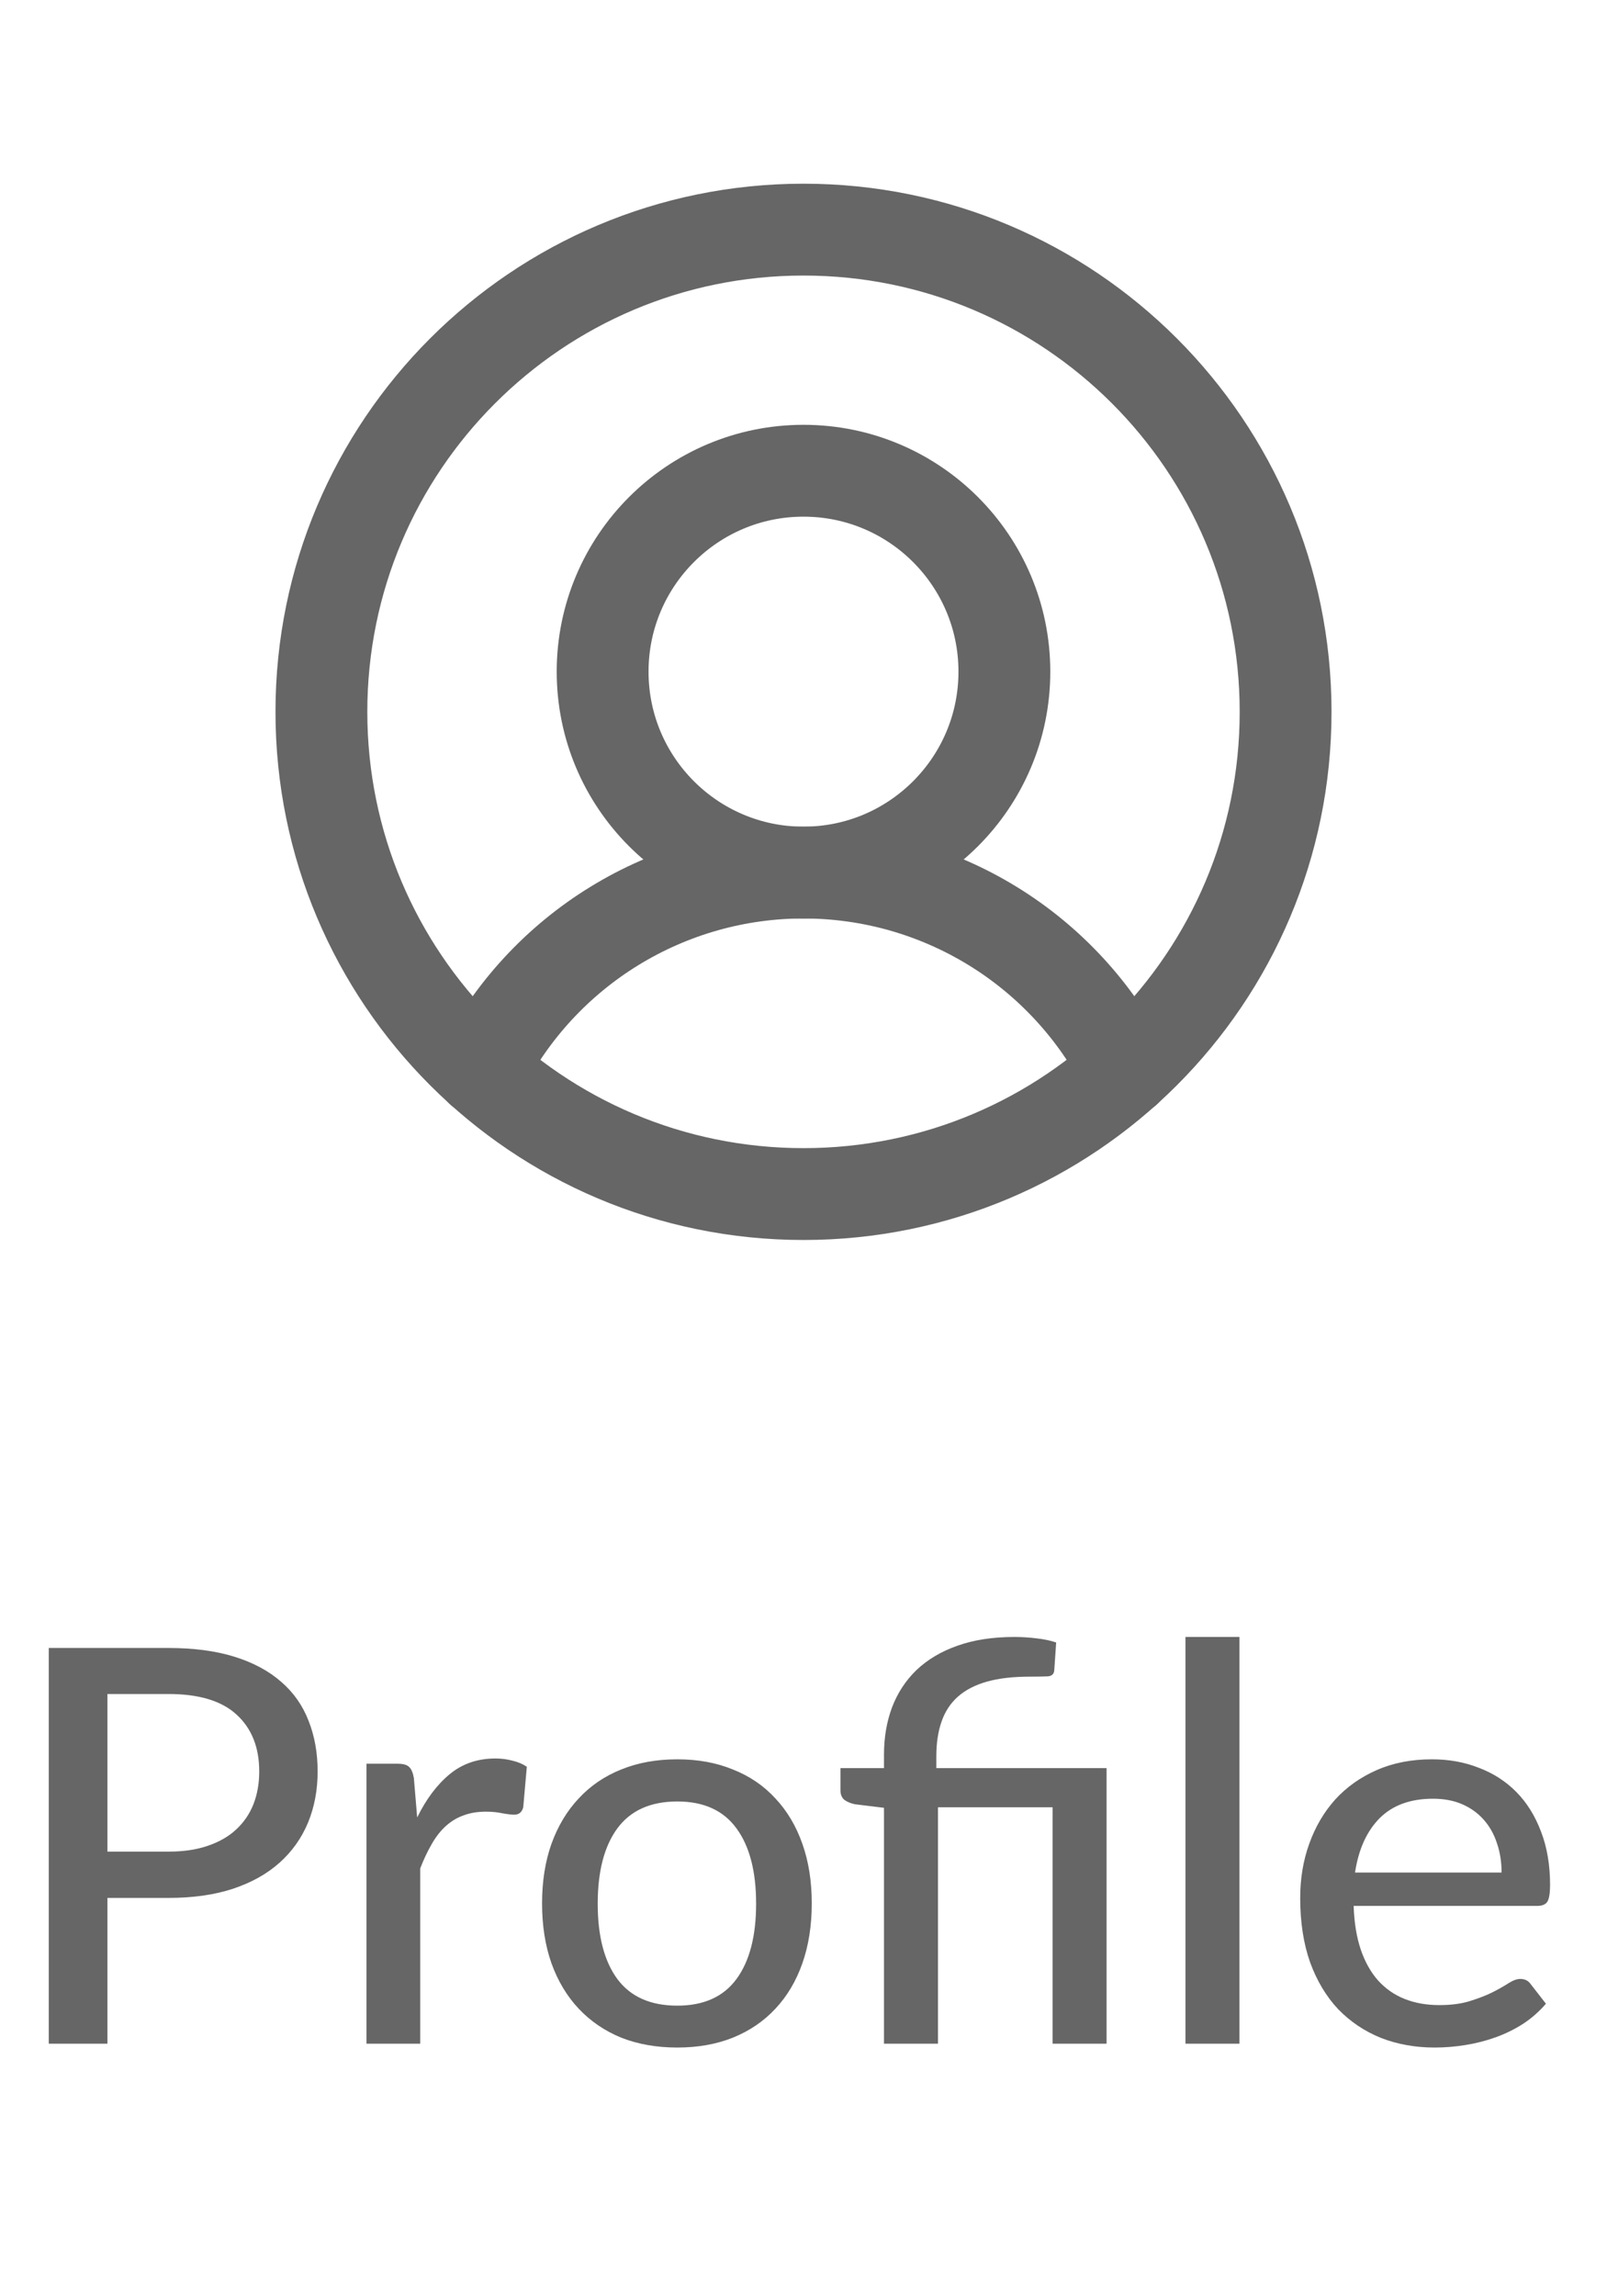 <svg width="35" height="50" viewBox="0 0 35 50" fill="none" xmlns="http://www.w3.org/2000/svg">
<path d="M17.5 26C23.299 26 28 21.299 28 15.5C28 9.701 23.299 5 17.5 5C11.701 5 7 9.701 7 15.5C7 21.299 11.701 26 17.5 26Z" stroke="#666666" stroke-width="2" stroke-linecap="round" stroke-linejoin="round"/>
<path d="M17.5 19C19.916 19 21.875 17.041 21.875 14.625C21.875 12.209 19.916 10.25 17.5 10.25C15.084 10.25 13.125 12.209 13.125 14.625C13.125 17.041 15.084 19 17.5 19Z" stroke="#666666" stroke-width="2" stroke-linecap="round" stroke-linejoin="round"/>
<path d="M10.478 23.309C11.137 22.013 12.141 20.924 13.381 20.163C14.62 19.402 16.046 18.999 17.5 18.999C18.954 18.999 20.38 19.402 21.62 20.163C22.859 20.924 23.864 22.013 24.522 23.309" stroke="#666666" stroke-width="2" stroke-linecap="round" stroke-linejoin="round"/>
<path d="M3.672 40.318C3.996 40.318 4.28 40.276 4.524 40.192C4.772 40.108 4.978 39.99 5.142 39.838C5.31 39.682 5.436 39.498 5.52 39.286C5.604 39.07 5.646 38.832 5.646 38.572C5.646 38.048 5.482 37.636 5.154 37.336C4.83 37.036 4.336 36.886 3.672 36.886H2.34V40.318H3.672ZM3.672 35.884C4.224 35.884 4.704 35.948 5.112 36.076C5.52 36.204 5.858 36.386 6.126 36.622C6.394 36.854 6.592 37.136 6.72 37.468C6.852 37.8 6.918 38.168 6.918 38.572C6.918 38.976 6.848 39.348 6.708 39.688C6.568 40.024 6.362 40.314 6.09 40.558C5.818 40.802 5.478 40.992 5.07 41.128C4.666 41.26 4.2 41.326 3.672 41.326H2.34V44.5H1.062V35.884H3.672ZM9.086 39.574C9.282 39.174 9.518 38.86 9.794 38.632C10.07 38.404 10.402 38.29 10.79 38.29C10.922 38.29 11.046 38.306 11.162 38.338C11.282 38.366 11.386 38.41 11.474 38.47L11.396 39.352C11.368 39.46 11.302 39.514 11.198 39.514C11.142 39.514 11.058 39.504 10.946 39.484C10.834 39.46 10.714 39.448 10.586 39.448C10.398 39.448 10.232 39.476 10.088 39.532C9.944 39.584 9.814 39.664 9.698 39.772C9.586 39.876 9.486 40.006 9.398 40.162C9.31 40.314 9.228 40.488 9.152 40.684V44.5H7.982V38.404H8.654C8.782 38.404 8.868 38.428 8.912 38.476C8.96 38.52 8.994 38.6 9.014 38.716L9.086 39.574ZM14.752 38.308C15.2 38.308 15.604 38.382 15.964 38.53C16.328 38.674 16.636 38.884 16.888 39.16C17.144 39.432 17.34 39.762 17.476 40.15C17.612 40.534 17.68 40.966 17.68 41.446C17.68 41.926 17.612 42.36 17.476 42.748C17.34 43.136 17.144 43.466 16.888 43.738C16.636 44.01 16.328 44.22 15.964 44.368C15.604 44.512 15.2 44.584 14.752 44.584C14.3 44.584 13.892 44.512 13.528 44.368C13.168 44.22 12.86 44.01 12.604 43.738C12.348 43.466 12.15 43.136 12.01 42.748C11.874 42.36 11.806 41.926 11.806 41.446C11.806 40.966 11.874 40.534 12.01 40.15C12.15 39.762 12.348 39.432 12.604 39.16C12.86 38.884 13.168 38.674 13.528 38.53C13.892 38.382 14.3 38.308 14.752 38.308ZM14.752 43.672C15.328 43.672 15.758 43.478 16.042 43.09C16.326 42.702 16.468 42.156 16.468 41.452C16.468 40.748 16.326 40.202 16.042 39.814C15.758 39.422 15.328 39.226 14.752 39.226C14.168 39.226 13.732 39.422 13.444 39.814C13.16 40.202 13.018 40.748 13.018 41.452C13.018 42.156 13.16 42.702 13.444 43.09C13.732 43.478 14.168 43.672 14.752 43.672ZM19.253 44.5V39.364L18.617 39.286C18.525 39.266 18.449 39.234 18.389 39.19C18.333 39.142 18.305 39.074 18.305 38.986V38.5H19.253V38.206C19.253 37.834 19.311 37.492 19.427 37.18C19.547 36.864 19.725 36.592 19.961 36.364C20.201 36.136 20.497 35.96 20.849 35.836C21.205 35.708 21.621 35.644 22.097 35.644C22.249 35.644 22.409 35.654 22.577 35.674C22.745 35.694 22.887 35.724 23.003 35.764L22.961 36.376C22.953 36.456 22.903 36.498 22.811 36.502C22.719 36.506 22.591 36.508 22.427 36.508C22.063 36.508 21.753 36.544 21.497 36.616C21.241 36.688 21.031 36.796 20.867 36.94C20.703 37.084 20.583 37.266 20.507 37.486C20.431 37.702 20.393 37.954 20.393 38.242V38.5H24.101V44.5H22.925V39.352H20.429V44.5H19.253ZM26.995 35.644V44.5H25.819V35.644H26.995ZM32.704 40.774C32.704 40.542 32.67 40.328 32.602 40.132C32.538 39.936 32.442 39.766 32.314 39.622C32.186 39.478 32.03 39.366 31.846 39.286C31.662 39.206 31.45 39.166 31.21 39.166C30.718 39.166 30.33 39.308 30.046 39.592C29.766 39.876 29.588 40.27 29.512 40.774H32.704ZM33.67 43.63C33.526 43.798 33.36 43.944 33.172 44.068C32.984 44.188 32.784 44.286 32.572 44.362C32.36 44.438 32.14 44.494 31.912 44.53C31.688 44.566 31.466 44.584 31.246 44.584C30.826 44.584 30.436 44.514 30.076 44.374C29.72 44.23 29.41 44.022 29.146 43.75C28.886 43.474 28.682 43.134 28.534 42.73C28.39 42.322 28.318 41.854 28.318 41.326C28.318 40.902 28.384 40.508 28.516 40.144C28.648 39.776 28.836 39.456 29.08 39.184C29.328 38.912 29.63 38.698 29.986 38.542C30.342 38.386 30.742 38.308 31.186 38.308C31.558 38.308 31.9 38.37 32.212 38.494C32.528 38.614 32.8 38.79 33.028 39.022C33.256 39.254 33.434 39.54 33.562 39.88C33.694 40.22 33.76 40.608 33.76 41.044C33.76 41.224 33.74 41.346 33.7 41.41C33.66 41.47 33.586 41.5 33.478 41.5H29.482C29.494 41.864 29.546 42.182 29.638 42.454C29.73 42.722 29.856 42.946 30.016 43.126C30.18 43.306 30.374 43.44 30.598 43.528C30.822 43.616 31.072 43.66 31.348 43.66C31.608 43.66 31.832 43.63 32.02 43.57C32.212 43.51 32.376 43.446 32.512 43.378C32.652 43.306 32.768 43.24 32.86 43.18C32.956 43.12 33.04 43.09 33.112 43.09C33.208 43.09 33.282 43.126 33.334 43.198L33.67 43.63Z" fill="#666666"/>
</svg>